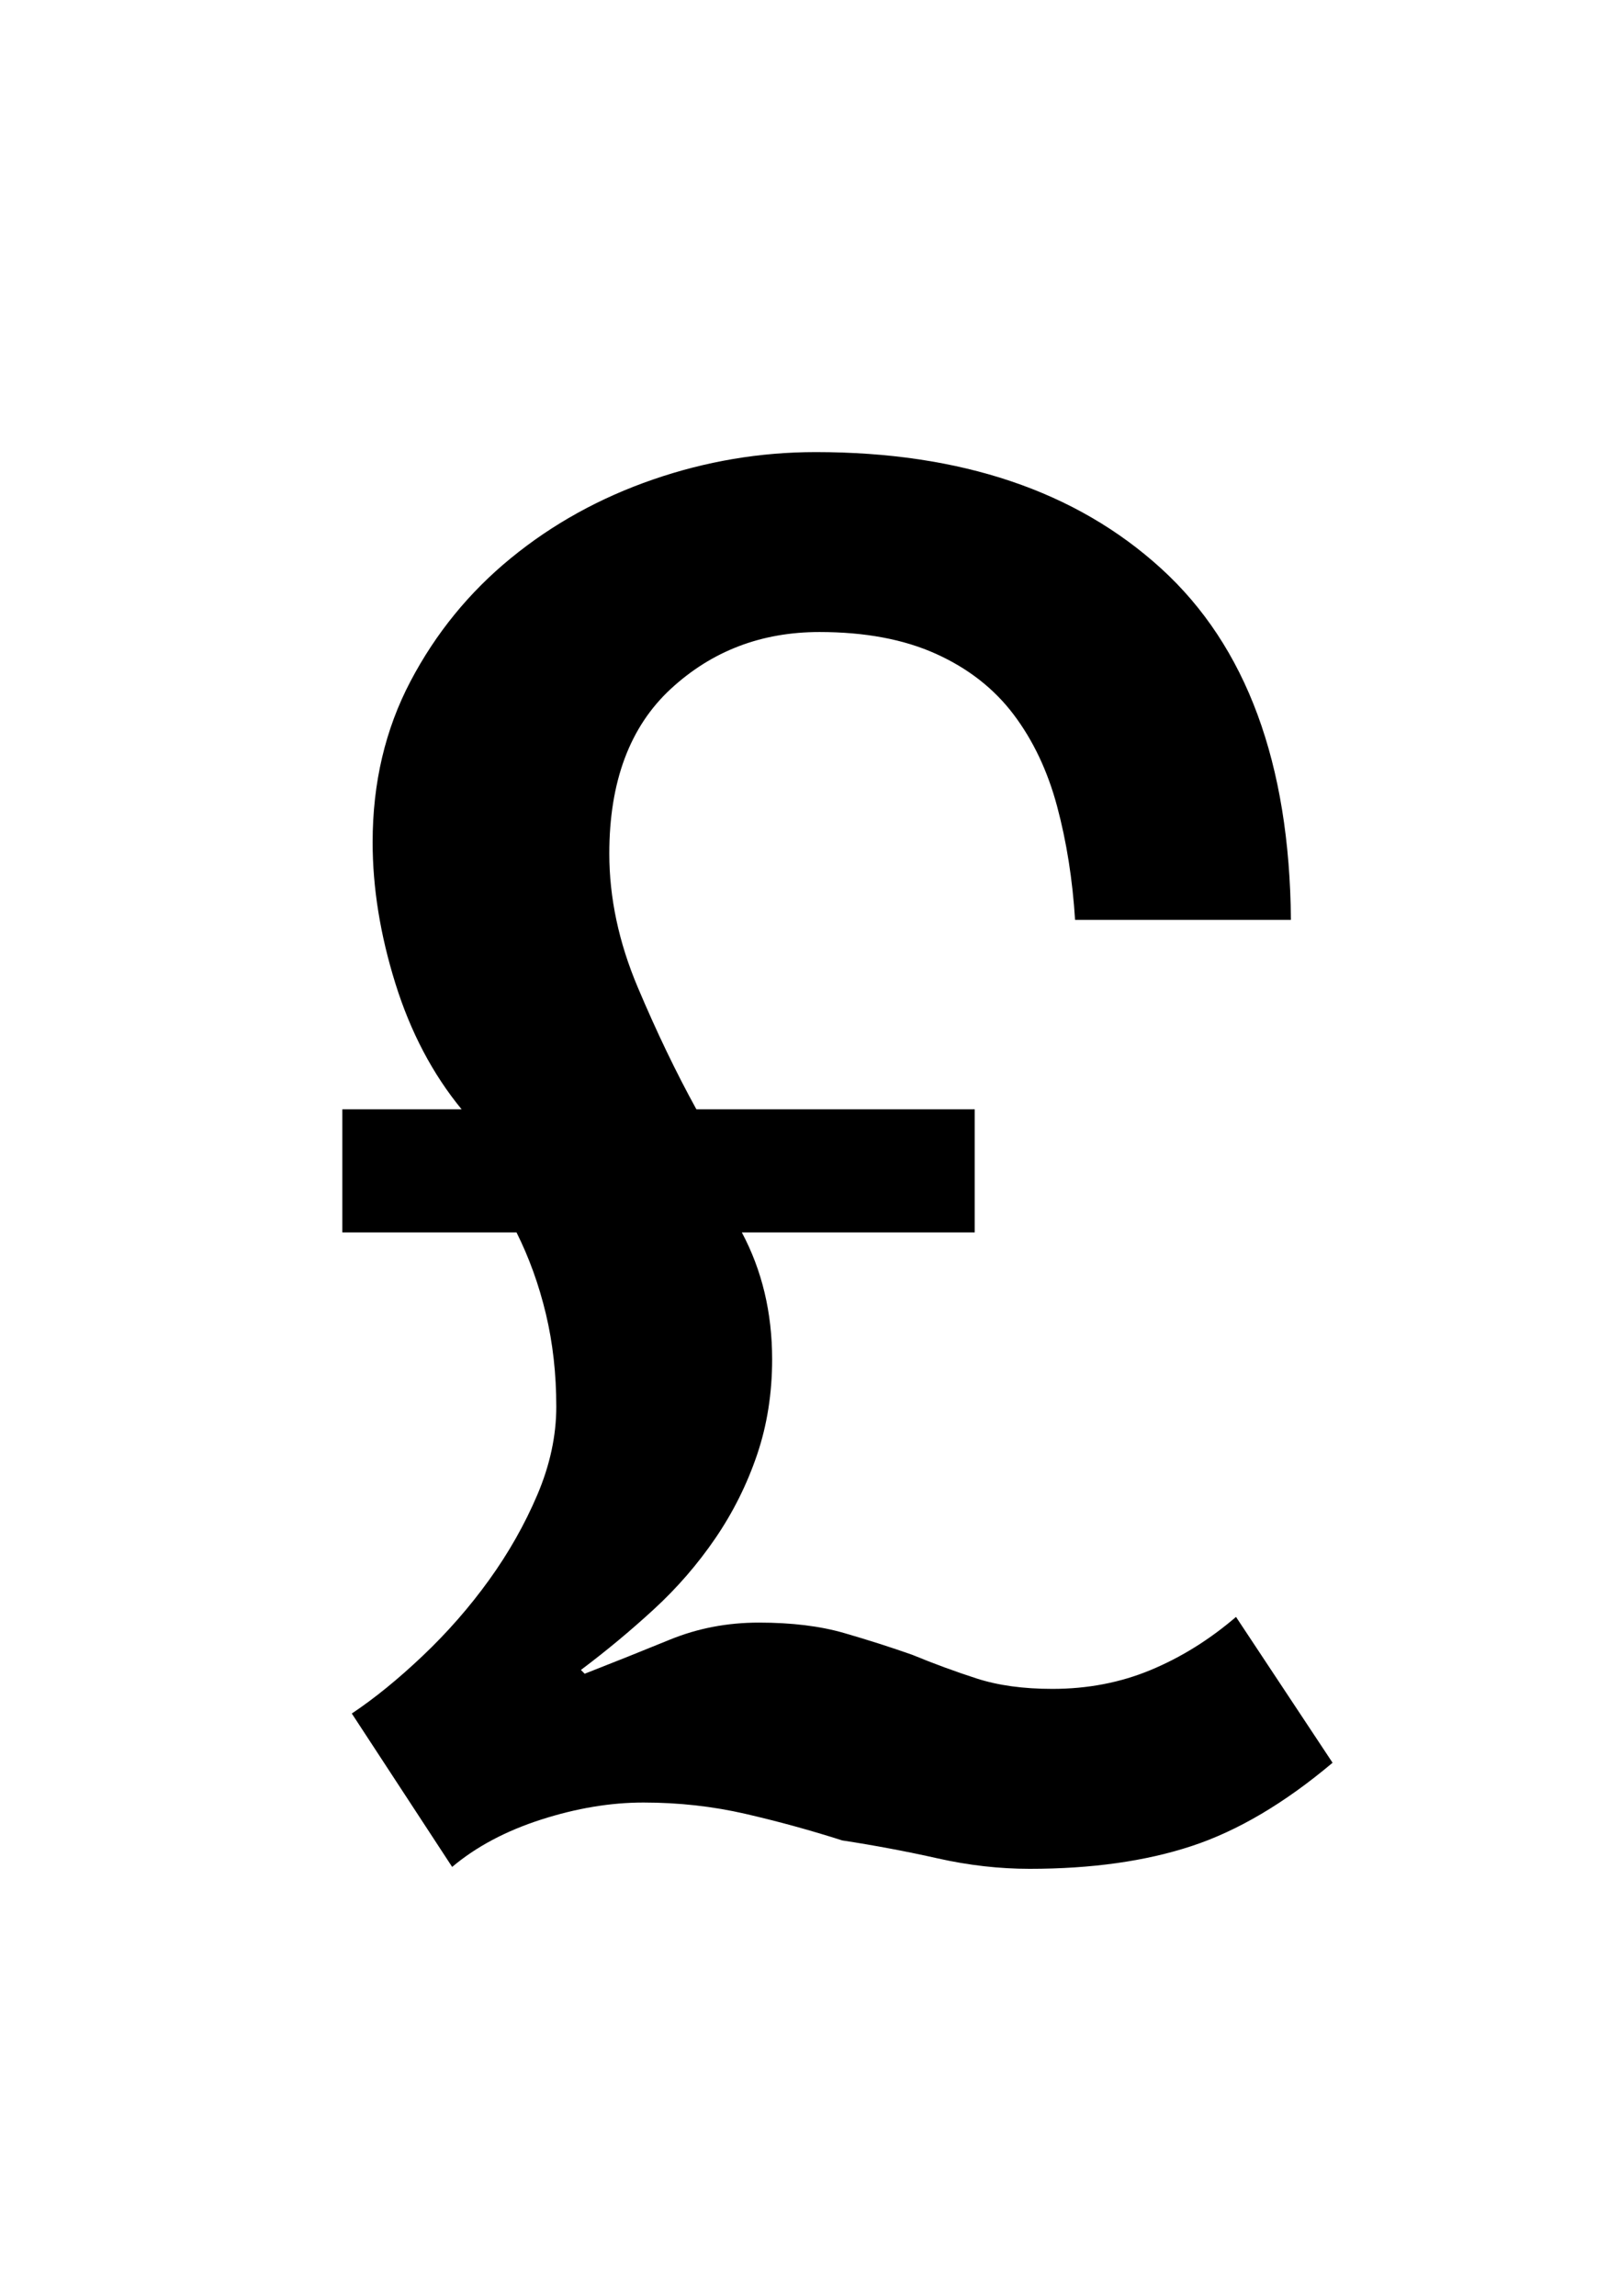 <svg xmlns="http://www.w3.org/2000/svg" xmlns:xlink="http://www.w3.org/1999/xlink" width="36px" height="51px" viewBox="-8 -15 50 80" version="1.1">
    <g id="Page-1" stroke="none" stroke-width="1" fill="none" fill-rule="evenodd">
        <path d="M0.698,23.656 L4.856,23.656 C3.844,22.424 3.074,20.961 2.546,19.267 C2.018,17.573 1.754,15.934 1.754,14.35 C1.754,12.282 2.194,10.412 3.074,8.74 C3.954,7.068 5.12,5.638 6.572,4.45 C8.024,3.262 9.674,2.349 11.522,1.711 C13.37,1.073 15.262,0.754 17.198,0.754 C22.258,0.754 26.273,2.107 29.243,4.813 C32.213,7.519 33.72,11.6 33.764,17.056 L26.24,17.056 C26.152,15.648 25.943,14.328 25.613,13.096 C25.283,11.864 24.777,10.797 24.095,9.895 C23.413,8.993 22.511,8.289 21.389,7.783 C20.267,7.277 18.914,7.024 17.33,7.024 C15.306,7.024 13.579,7.684 12.149,9.004 C10.719,10.324 10.004,12.238 10.004,14.746 C10.004,16.286 10.334,17.837 10.994,19.399 C11.654,20.961 12.336,22.38 13.04,23.656 L22.742,23.656 L22.742,27.946 L14.624,27.946 C15.328,29.266 15.68,30.74 15.68,32.368 C15.68,33.556 15.504,34.667 15.152,35.701 C14.8,36.735 14.316,37.703 13.7,38.605 C13.084,39.507 12.369,40.332 11.555,41.08 C10.741,41.828 9.894,42.532 9.014,43.192 L9.146,43.324 C10.158,42.928 11.148,42.532 12.116,42.136 C13.084,41.74 14.118,41.542 15.218,41.542 C16.362,41.542 17.352,41.663 18.188,41.905 C19.024,42.147 19.816,42.4 20.564,42.664 C21.312,42.972 22.06,43.247 22.808,43.489 C23.556,43.731 24.436,43.852 25.448,43.852 C26.68,43.852 27.824,43.632 28.88,43.192 C29.936,42.752 30.926,42.136 31.85,41.344 L35.216,46.426 C33.544,47.834 31.905,48.802 30.299,49.33 C28.693,49.858 26.812,50.122 24.656,50.122 C23.6,50.122 22.533,50.001 21.455,49.759 C20.377,49.517 19.266,49.308 18.122,49.132 C17.022,48.78 15.9,48.472 14.756,48.208 C13.612,47.944 12.424,47.812 11.192,47.812 C10.048,47.812 8.86,48.01 7.628,48.406 C6.396,48.802 5.362,49.352 4.526,50.056 L1.028,44.71 C1.82,44.182 2.645,43.511 3.503,42.697 C4.361,41.883 5.131,41.003 5.813,40.057 C6.495,39.111 7.056,38.121 7.496,37.087 C7.936,36.053 8.156,35.03 8.156,34.018 C8.156,32.874 8.035,31.796 7.793,30.784 C7.551,29.772 7.21,28.826 6.77,27.946 L0.698,27.946 L0.698,23.656 Z" id="£" fill="#000000"/>
    </g>
</svg>
